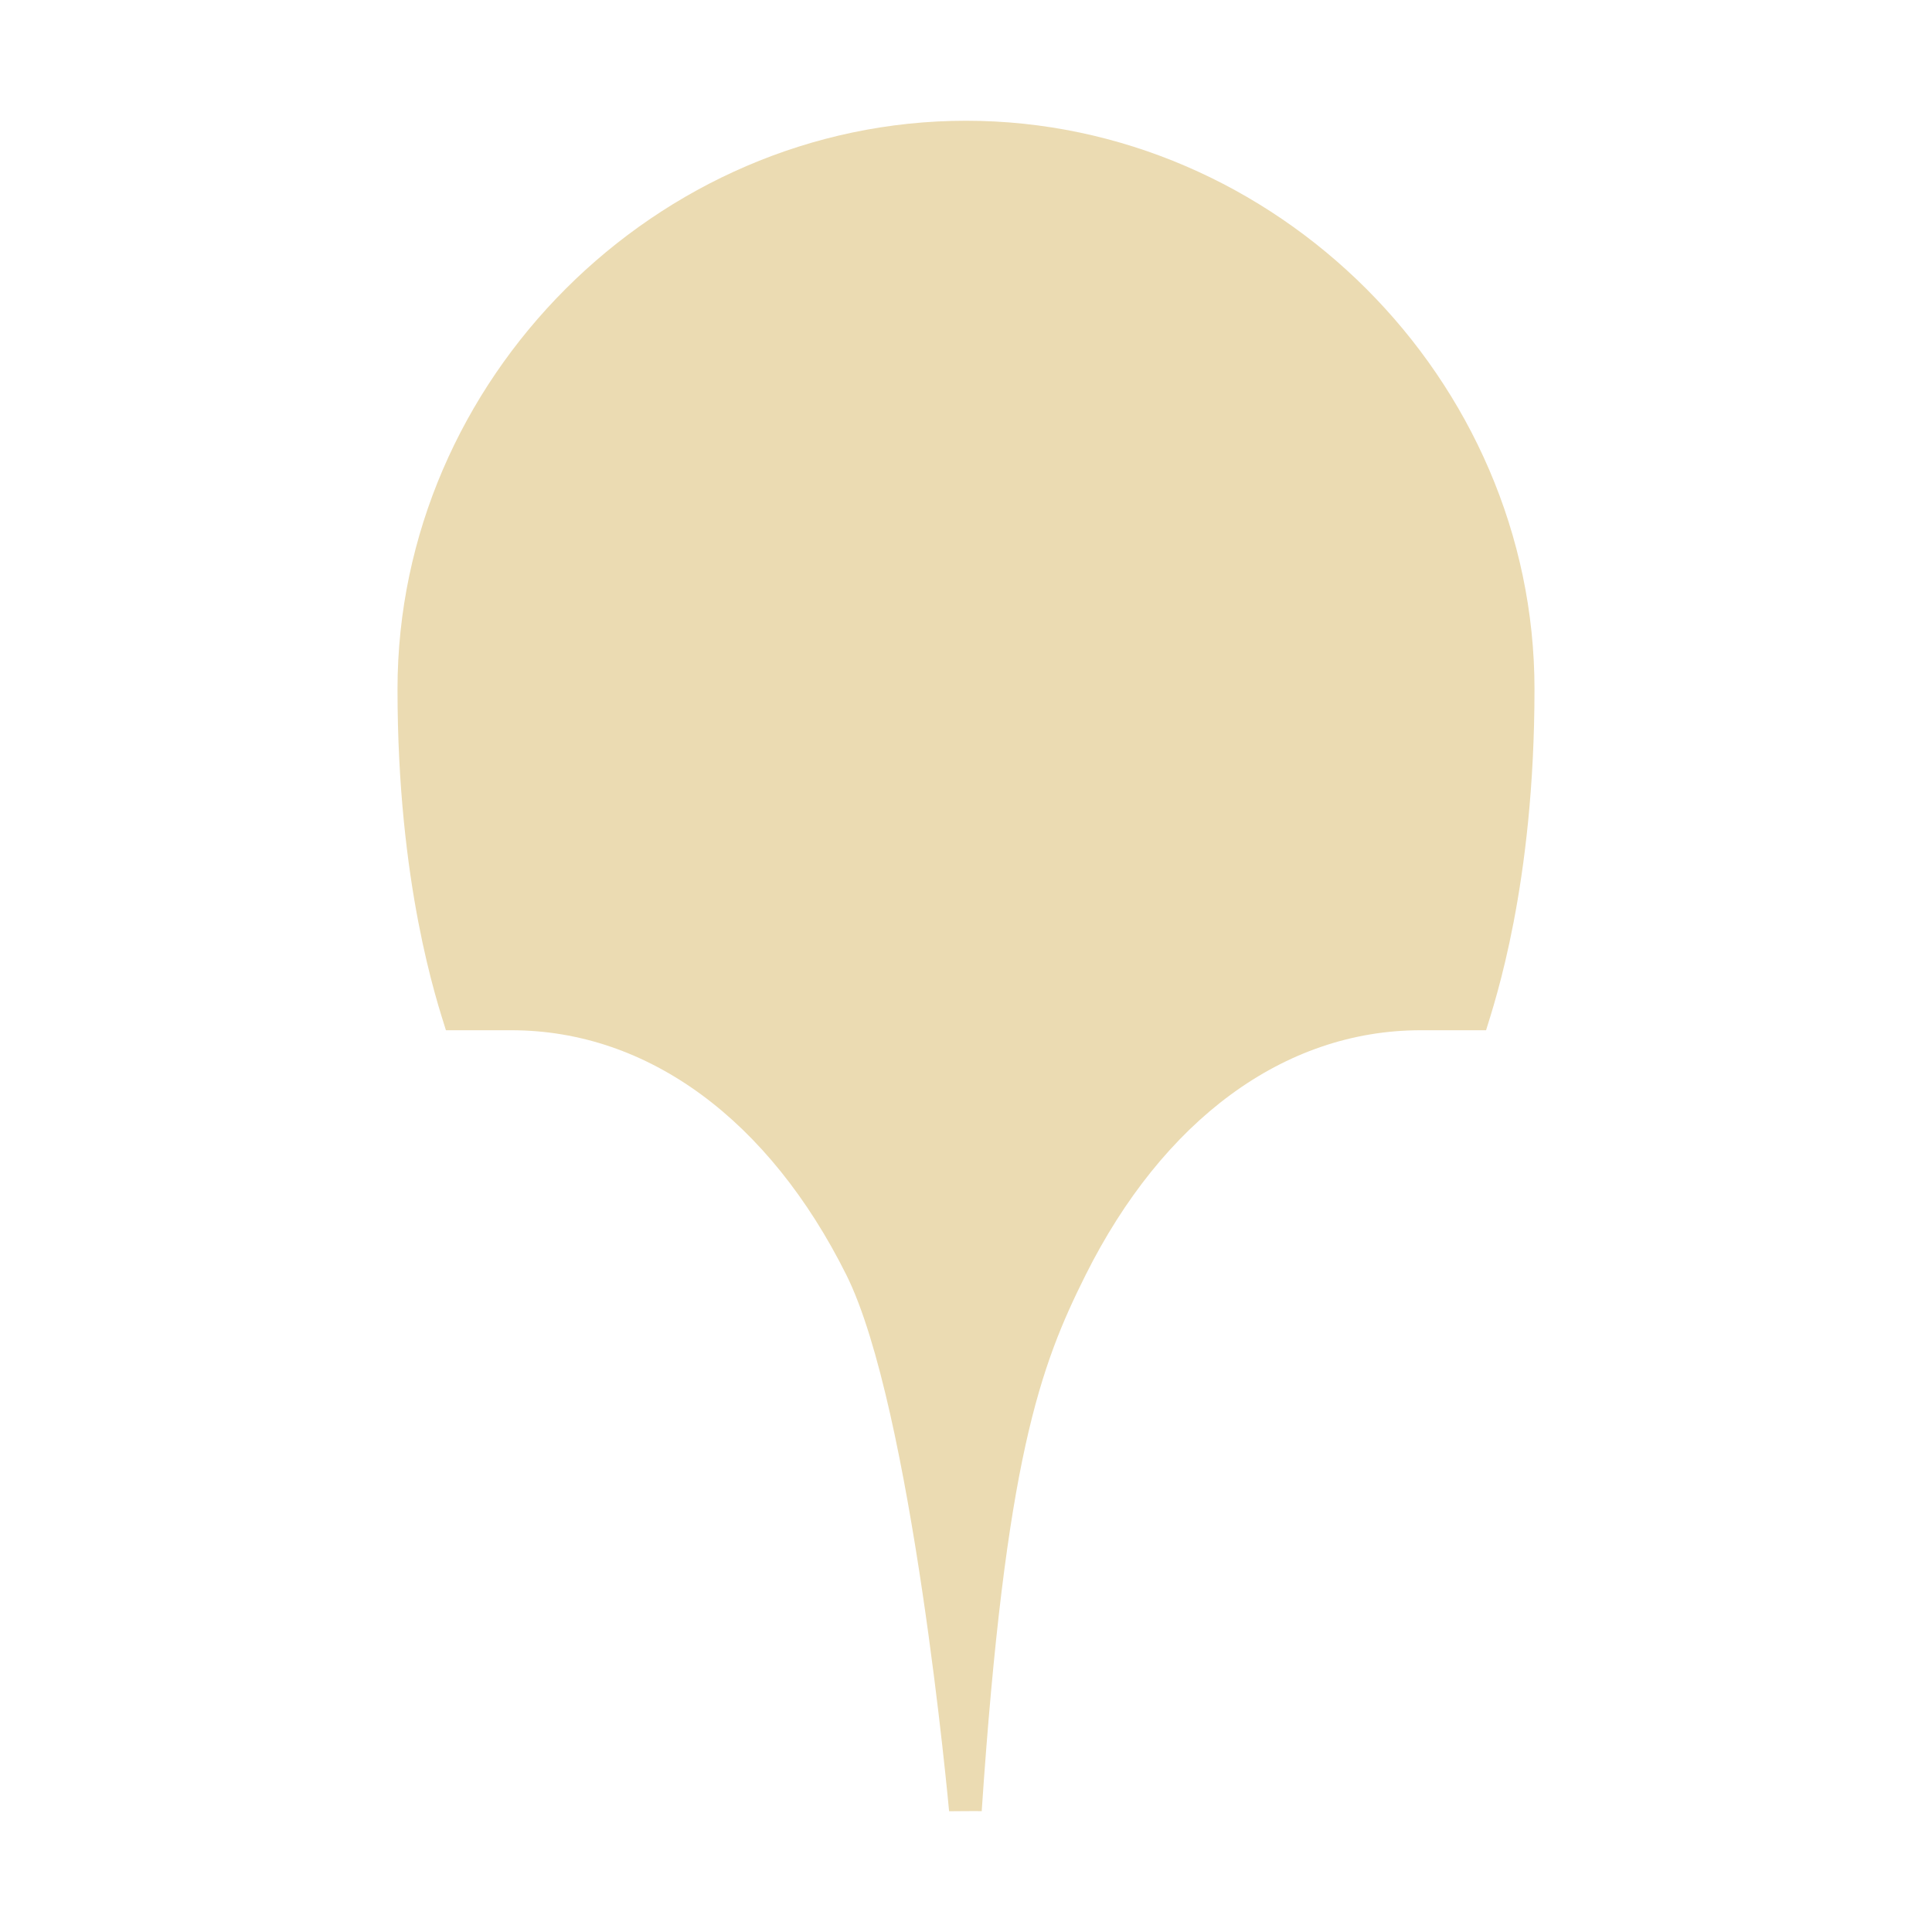 <svg width="16" height="16" version="1.1" xmlns="http://www.w3.org/2000/svg">
  <defs>
    <style type="text/css" id="current-color-scheme">.ColorScheme-Text { color:#ebdbb2; } .ColorScheme-Highlight { color:#458588; }</style>
  </defs>
  <path class="ColorScheme-Text" fill="currentColor" d="m7.999 1c-2.563 0-4.707 2.144-4.707 4.707 0 1.62 0.327 2.587 0.401 2.825h0.541c1.138 0 2.137 0.748 2.775 2.026 0.547 1.096 0.851 4.442 0.851 4.442s0.278-0.003 0.27 0c0.197-2.921 0.484-3.687 0.861-4.442 0.639-1.277 1.637-2.026 2.775-2.026h0.541c0.073-0.238 0.401-1.205 0.401-2.825 0-2.563-2.144-4.707-4.707-4.707z"/>
</svg>
